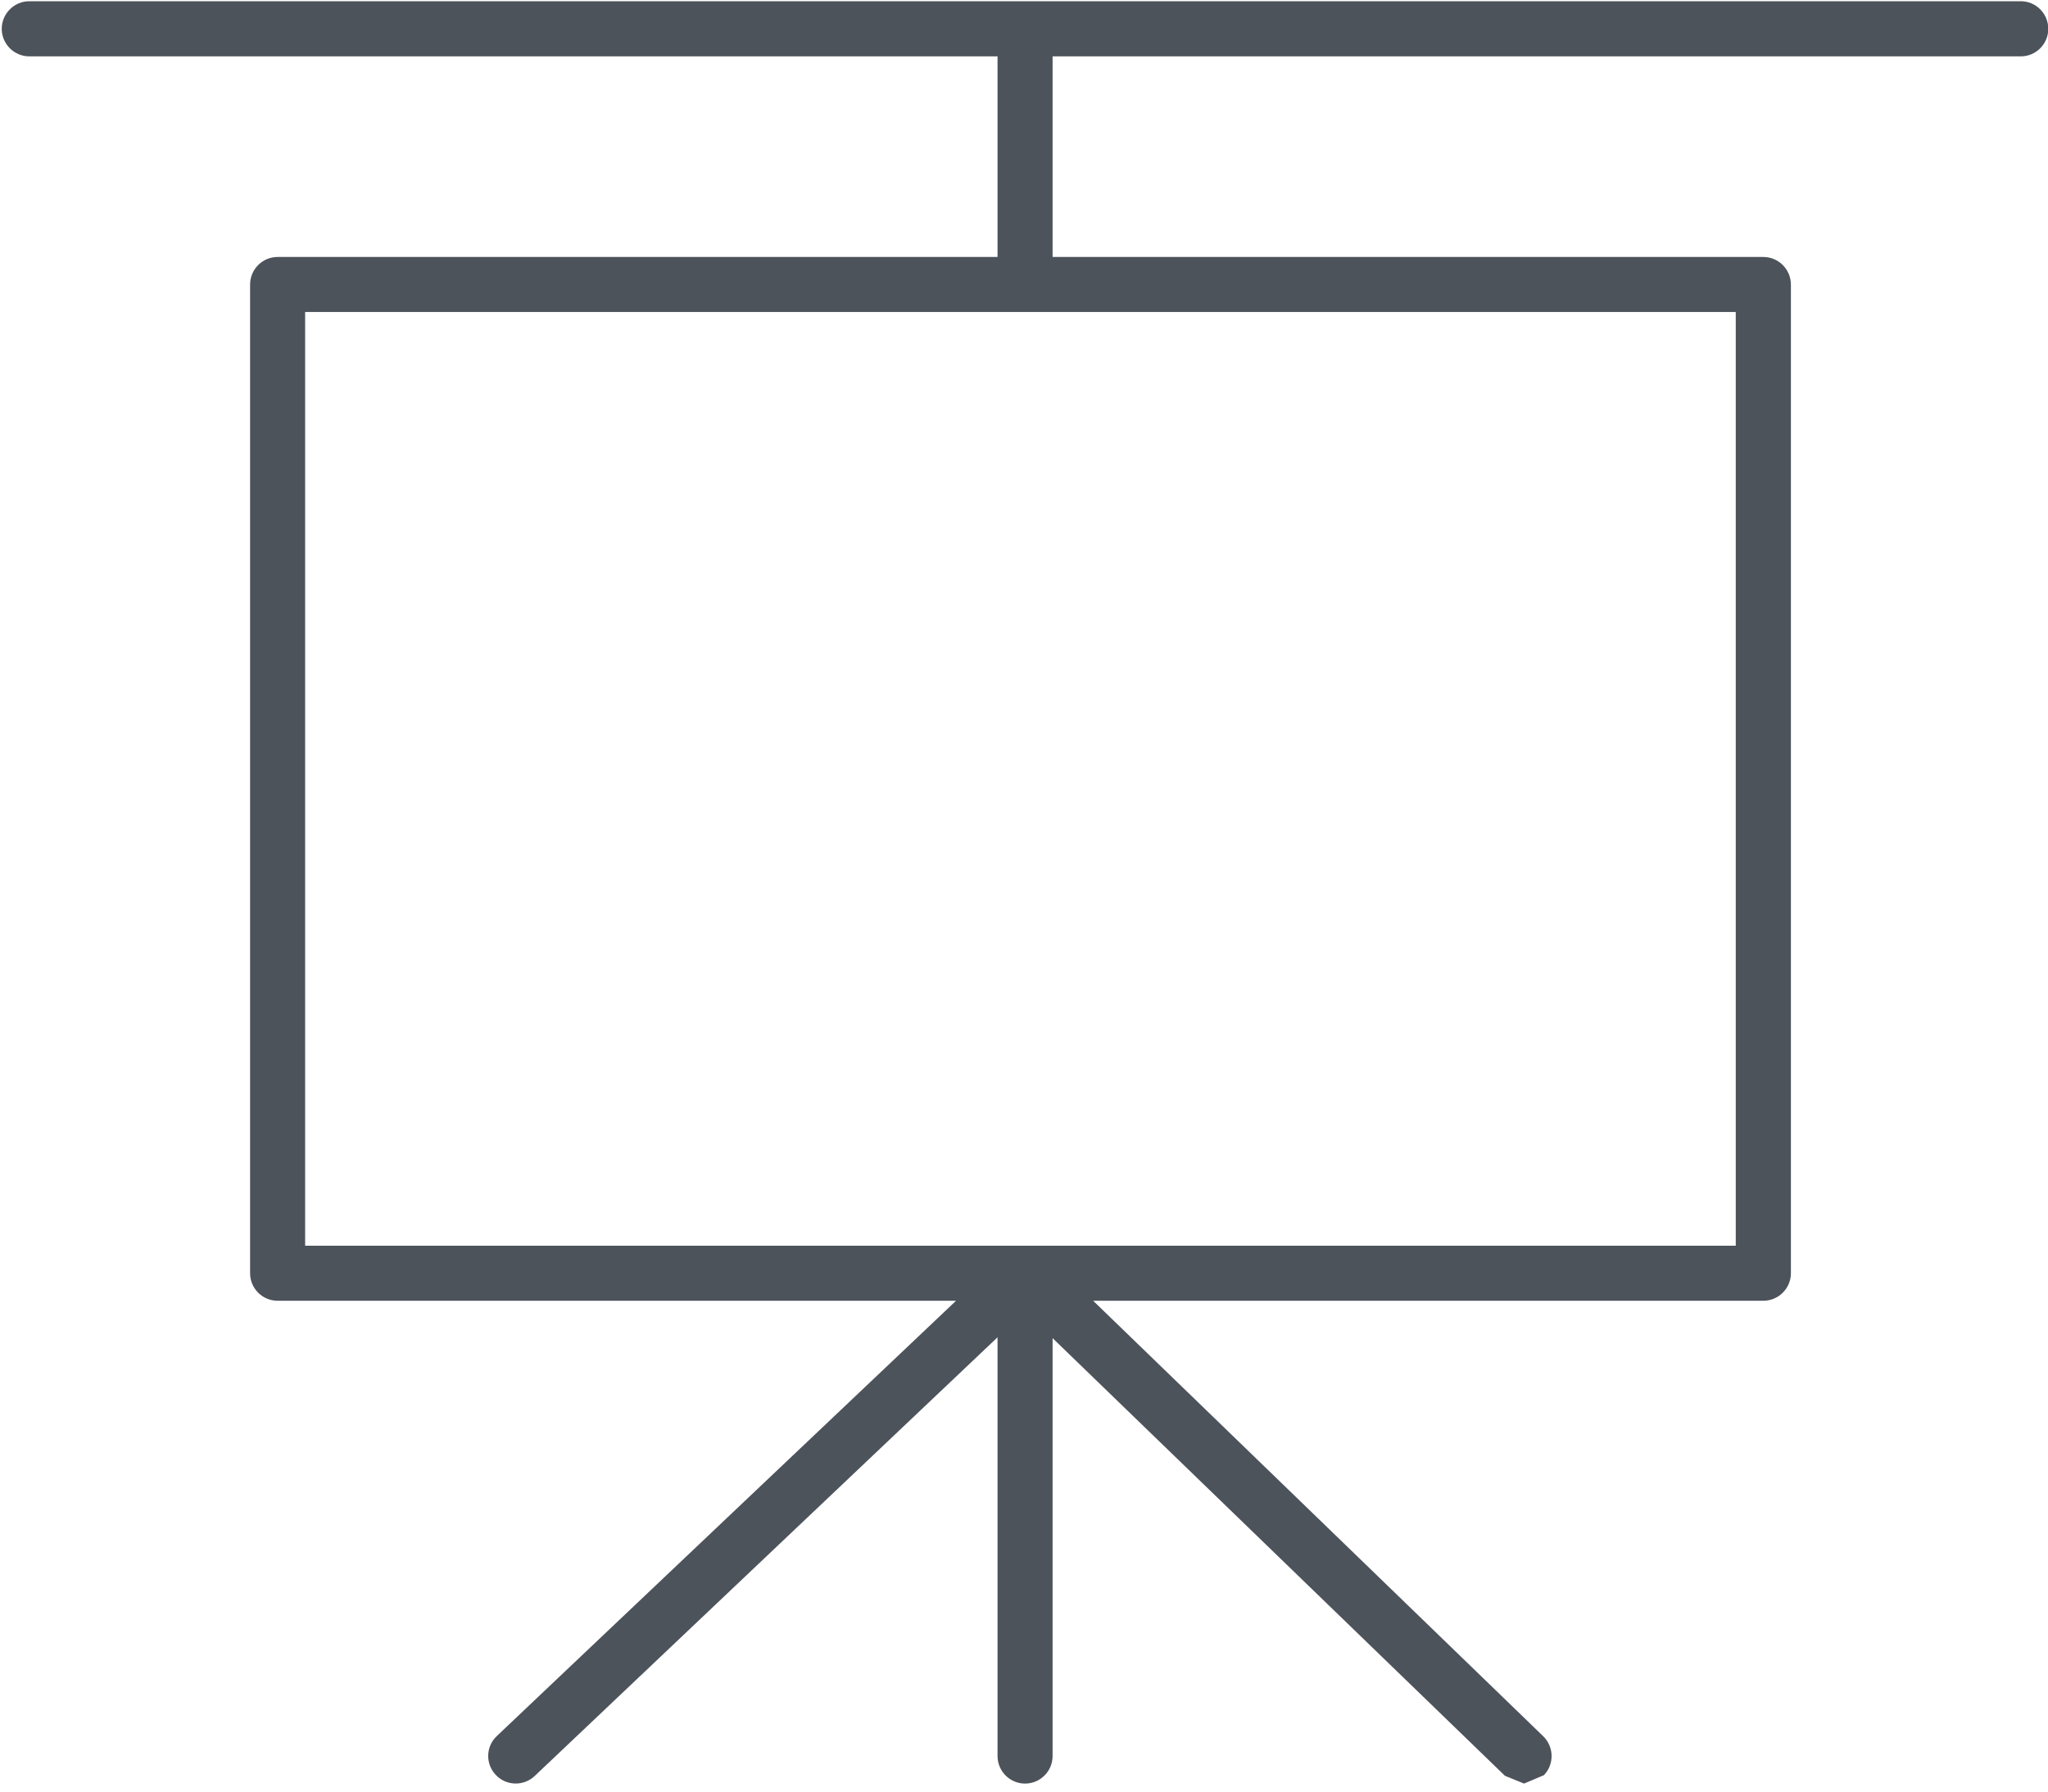 <?xml version="1.0" encoding="UTF-8" standalone="no"?>
<!DOCTYPE svg PUBLIC "-//W3C//DTD SVG 1.1//EN" "http://www.w3.org/Graphics/SVG/1.1/DTD/svg11.dtd">
<svg width="100%" height="100%" viewBox="0 0 88 77" version="1.1" xmlns="http://www.w3.org/2000/svg" xmlns:xlink="http://www.w3.org/1999/xlink" xml:space="preserve" xmlns:serif="http://www.serif.com/" style="fill-rule:evenodd;clip-rule:evenodd;stroke-linejoin:round;stroke-miterlimit:2;">
    <g transform="matrix(4.514,0,0,4.514,-2098.75,-1486.29)">
        <path d="M481.465,332.233L481.465,341.123L467.847,341.123L467.847,332.233L481.465,332.233ZM474.438,331.709L467.585,331.709C467.44,331.709 467.323,331.827 467.323,331.972L467.323,341.385C467.323,341.529 467.44,341.647 467.585,341.647L474.043,341.647L469.671,345.792C469.566,345.891 469.562,346.057 469.662,346.162C469.761,346.267 469.927,346.271 470.032,346.172L474.438,341.995L474.438,345.982C474.438,346.126 474.555,346.244 474.7,346.244C474.845,346.244 474.962,346.126 474.962,345.982L474.962,342.003L479.268,346.17L479.45,346.244L479.639,346.164C479.739,346.06 479.736,345.894 479.632,345.793L475.348,341.647L481.728,341.647C481.872,341.647 481.99,341.529 481.99,341.385L481.99,331.972C481.99,331.827 481.872,331.709 481.728,331.709L474.962,331.709L474.962,329.799L484.178,329.799C484.323,329.799 484.44,329.681 484.44,329.537C484.44,329.392 484.323,329.274 484.178,329.274L465.222,329.274C465.077,329.274 464.959,329.392 464.959,329.537C464.959,329.681 465.077,329.799 465.222,329.799L474.438,329.799L474.438,331.709Z" style="fill:rgb(77,83,91);fill-rule:nonzero;"/>
    </g>
</svg>
